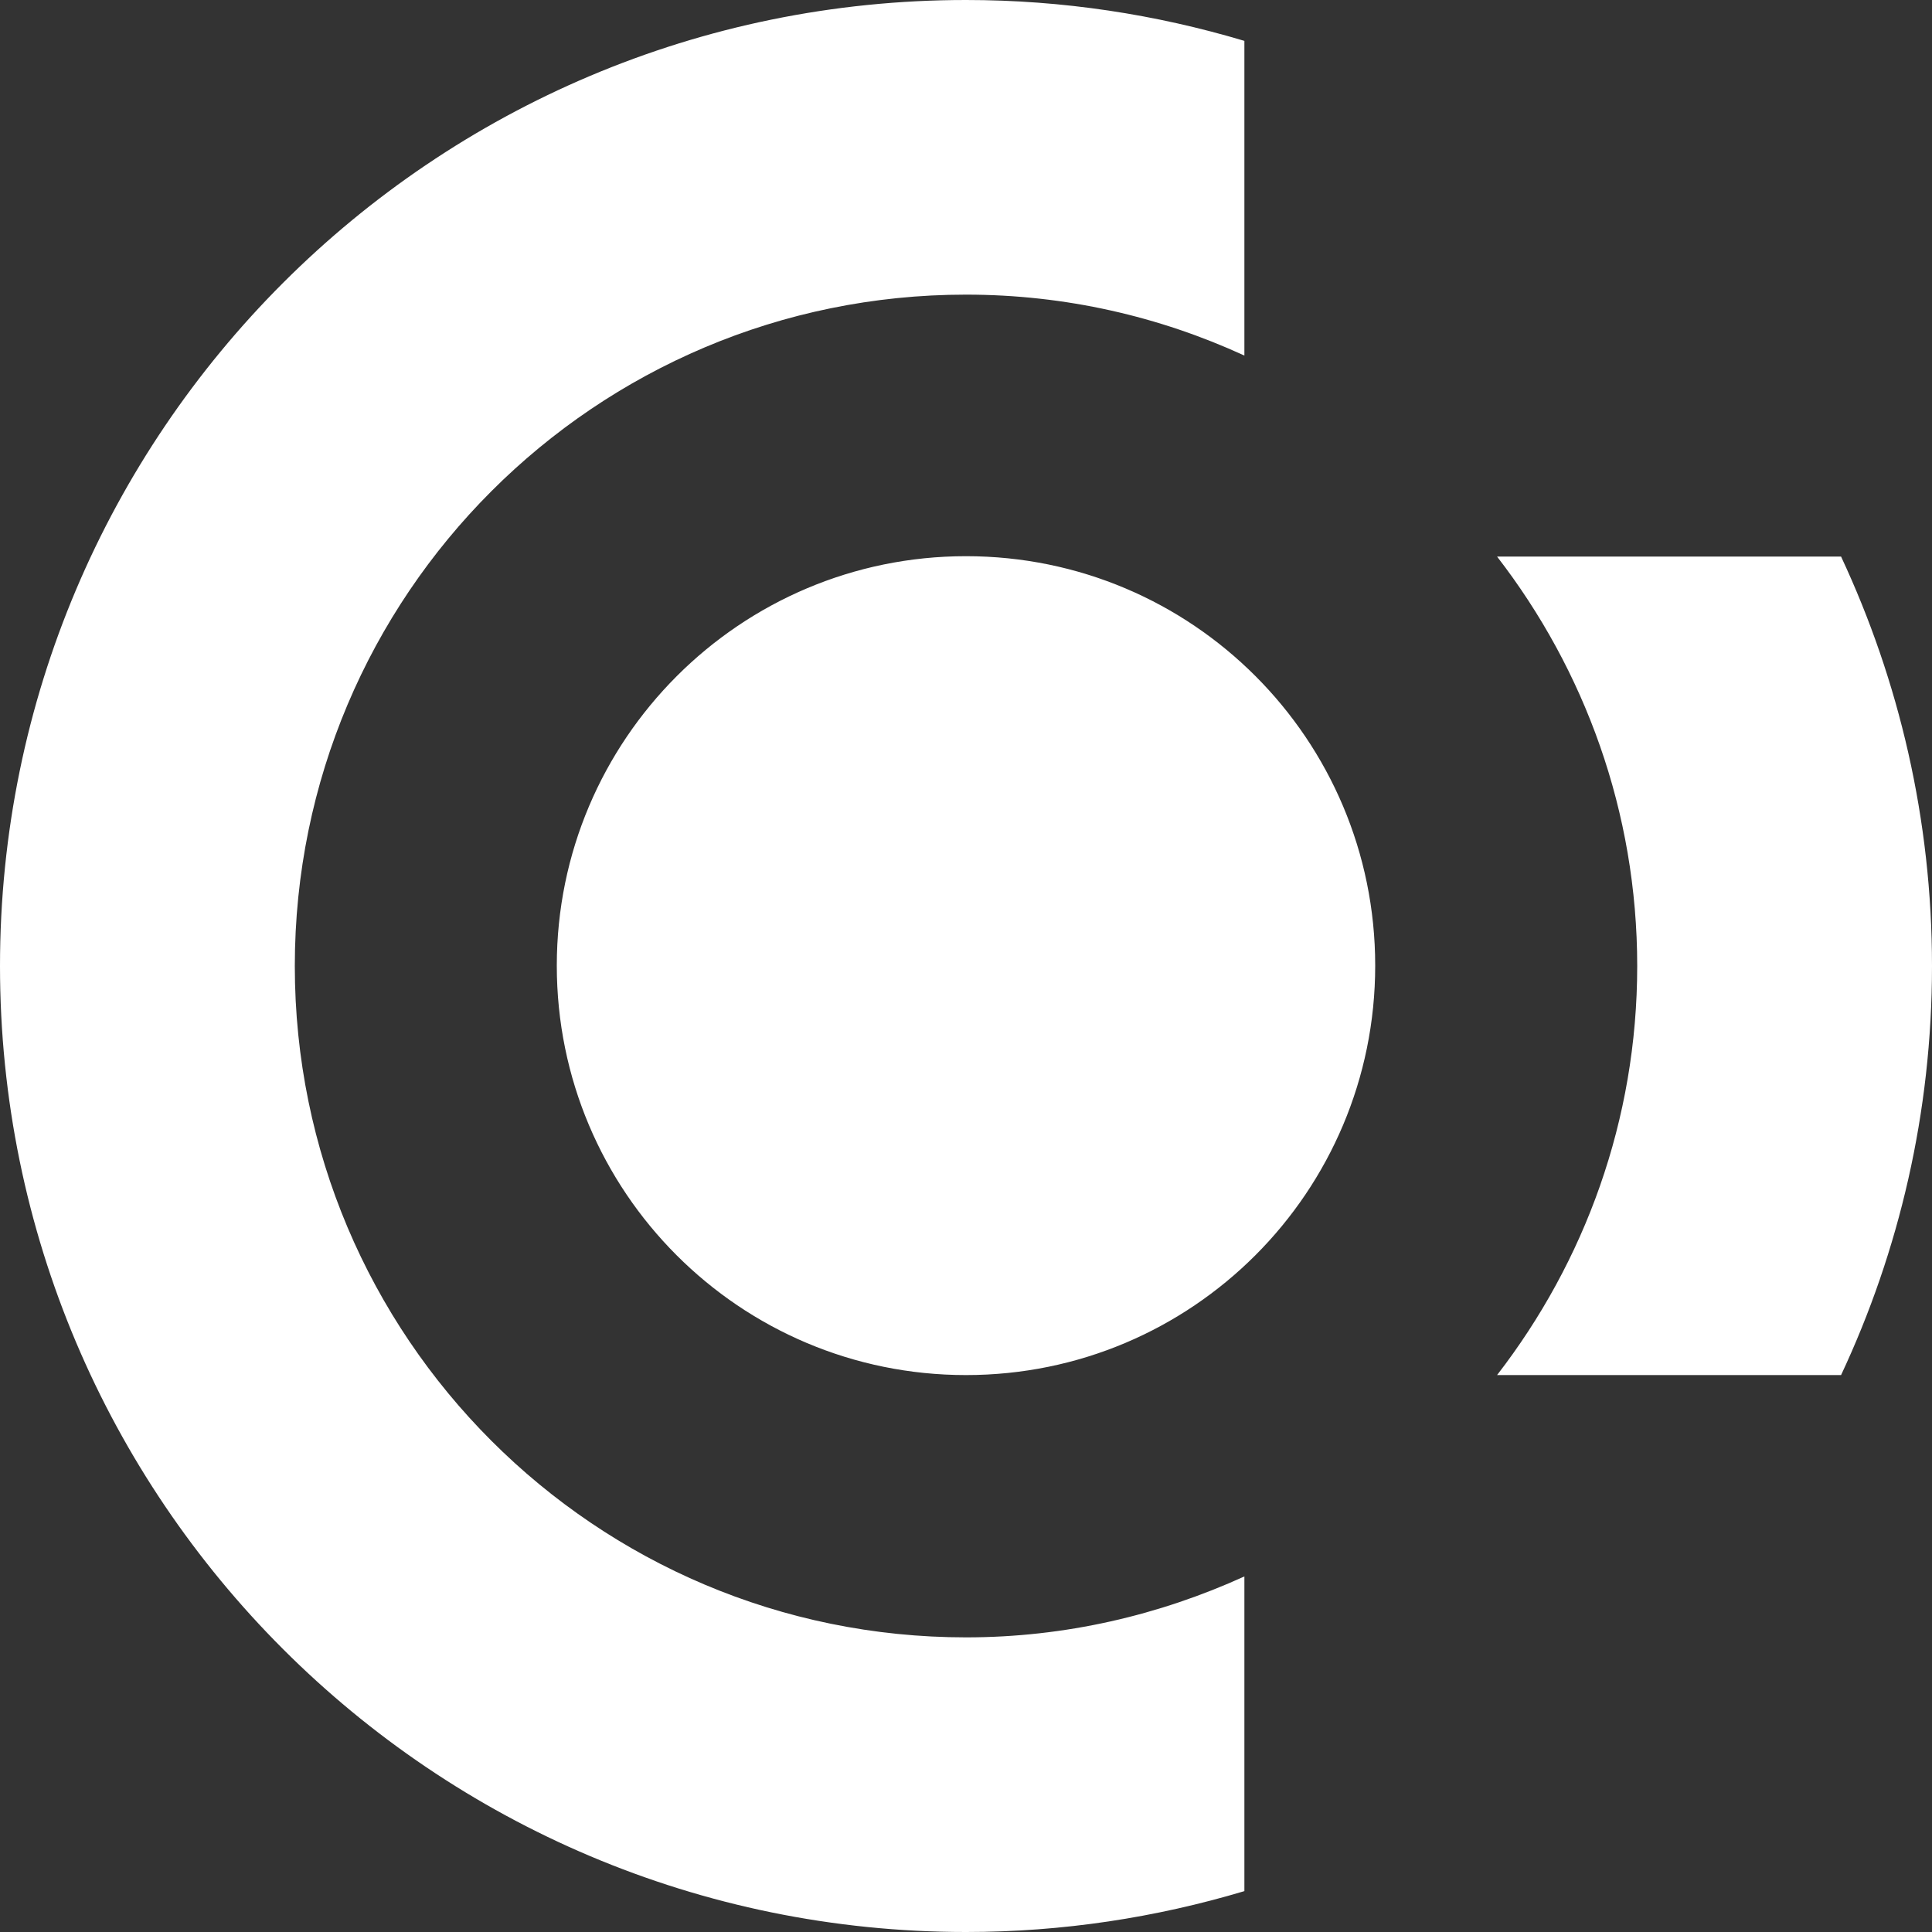 <svg width="76" height="76" viewBox="0 0 76 76" fill="none" xmlns="http://www.w3.org/2000/svg">
<rect x="0" y="0" width="76" height="76" fill="#333333" stroke="none"/>
<path d="M72.423 54.092H58.891C62.336 49.634 64.404 44.065 64.404 38C64.404 31.935 62.336 26.352 58.891 21.894H72.423C74.71 26.79 76 32.242 76 38C76 43.758 74.71 49.21 72.423 54.092ZM38 54.092C29.101 54.092 21.903 46.886 21.903 37.985C21.903 29.099 29.116 21.879 38 21.879C46.899 21.879 54.097 29.085 54.097 37.985C54.097 46.886 46.899 54.092 38 54.092ZM11.597 38C11.597 52.586 23.413 64.41 38 64.41C41.914 64.41 45.609 63.533 48.951 62.013V74.392C45.477 75.43 41.812 76 38 76C17.021 76 0 58.988 0 38C0 17.012 17.021 0 38 0C41.812 0 45.477 0.57 48.951 1.608V13.987C45.609 12.452 41.914 11.59 38 11.59C23.413 11.59 11.597 23.414 11.597 38Z" fill="white"/>
</svg>
